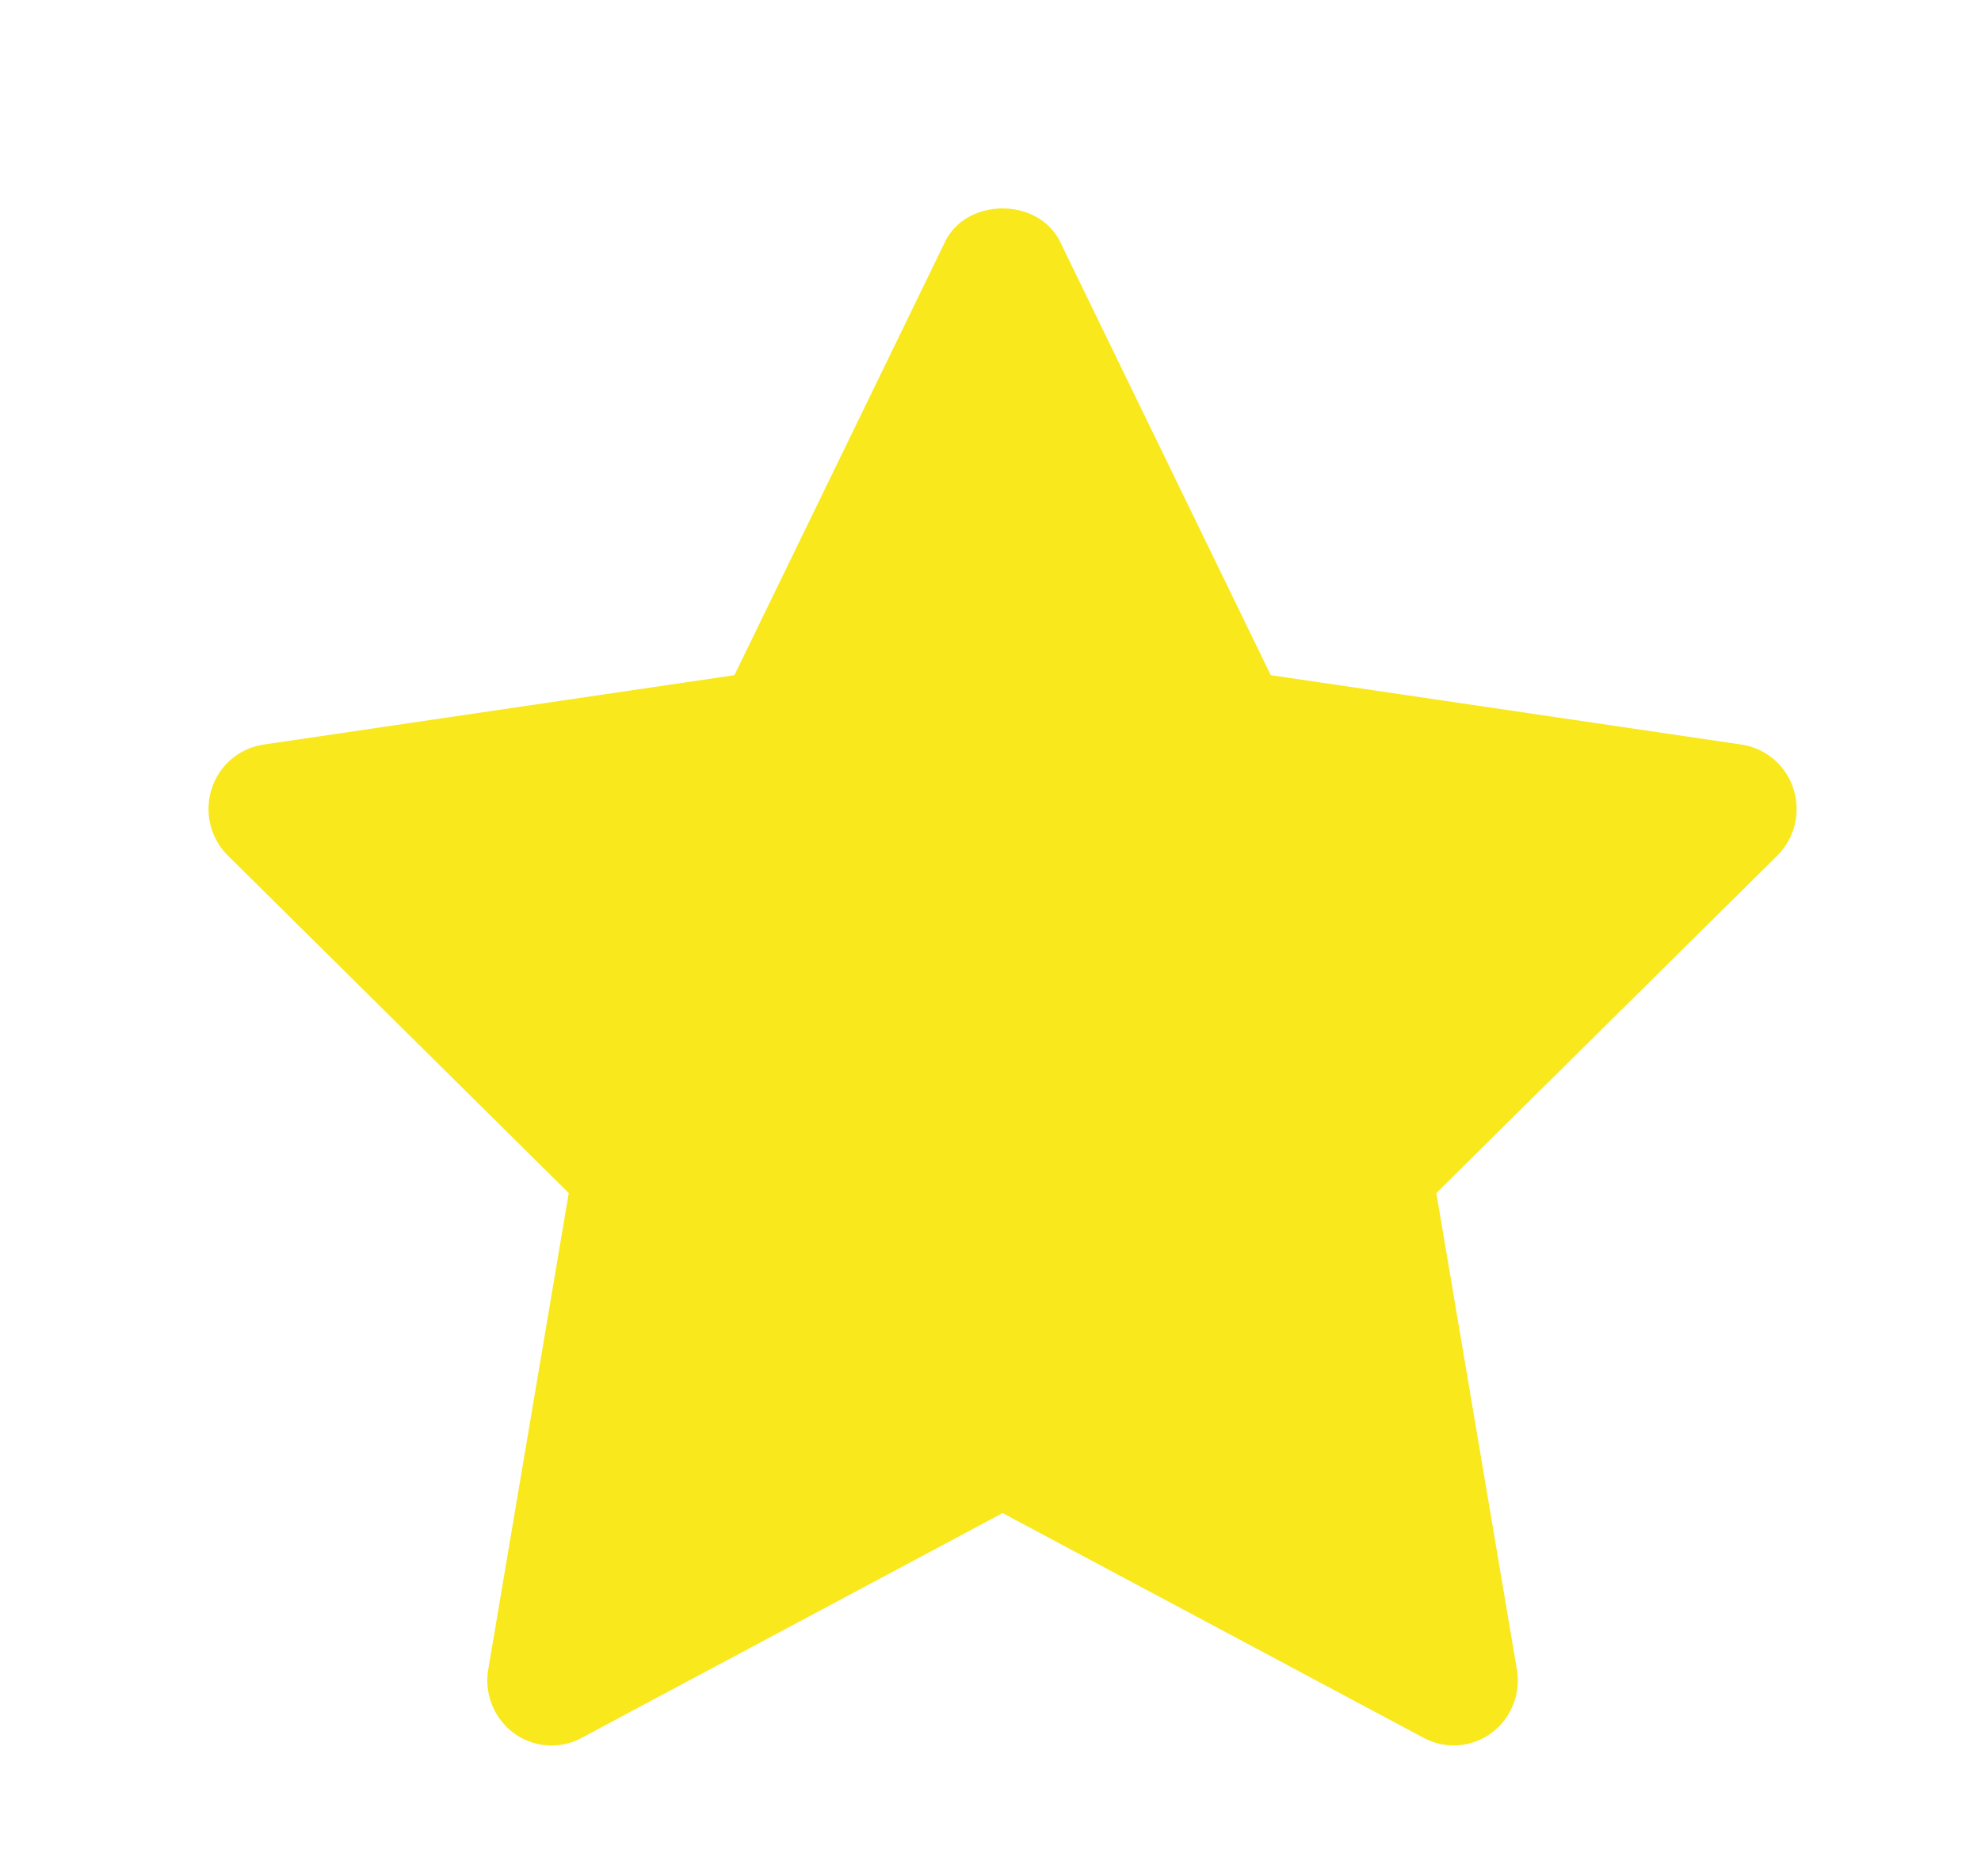 <svg xmlns="http://www.w3.org/2000/svg" width="19" height="18" viewBox="0 0 19 18">
    <path fill="#F8E81C" fill-rule="nonzero" d="M17.201 7.568a.619.619 0 0 0-.497-.425l-4.516-.666-2.02-4.157c-.208-.427-.897-.427-1.104 0l-2.02 4.157-4.517.666a.619.619 0 0 0-.497.425.631.631 0 0 0 .156.64l3.269 3.237-.772 4.569a.63.63 0 0 0 .244.611c.19.14.441.159.649.048l4.04-2.158 4.04 2.157a.608.608 0 0 0 .648-.047.628.628 0 0 0 .244-.612l-.772-4.568 3.27-3.237a.63.63 0 0 0 .155-.64z"/>
</svg>
